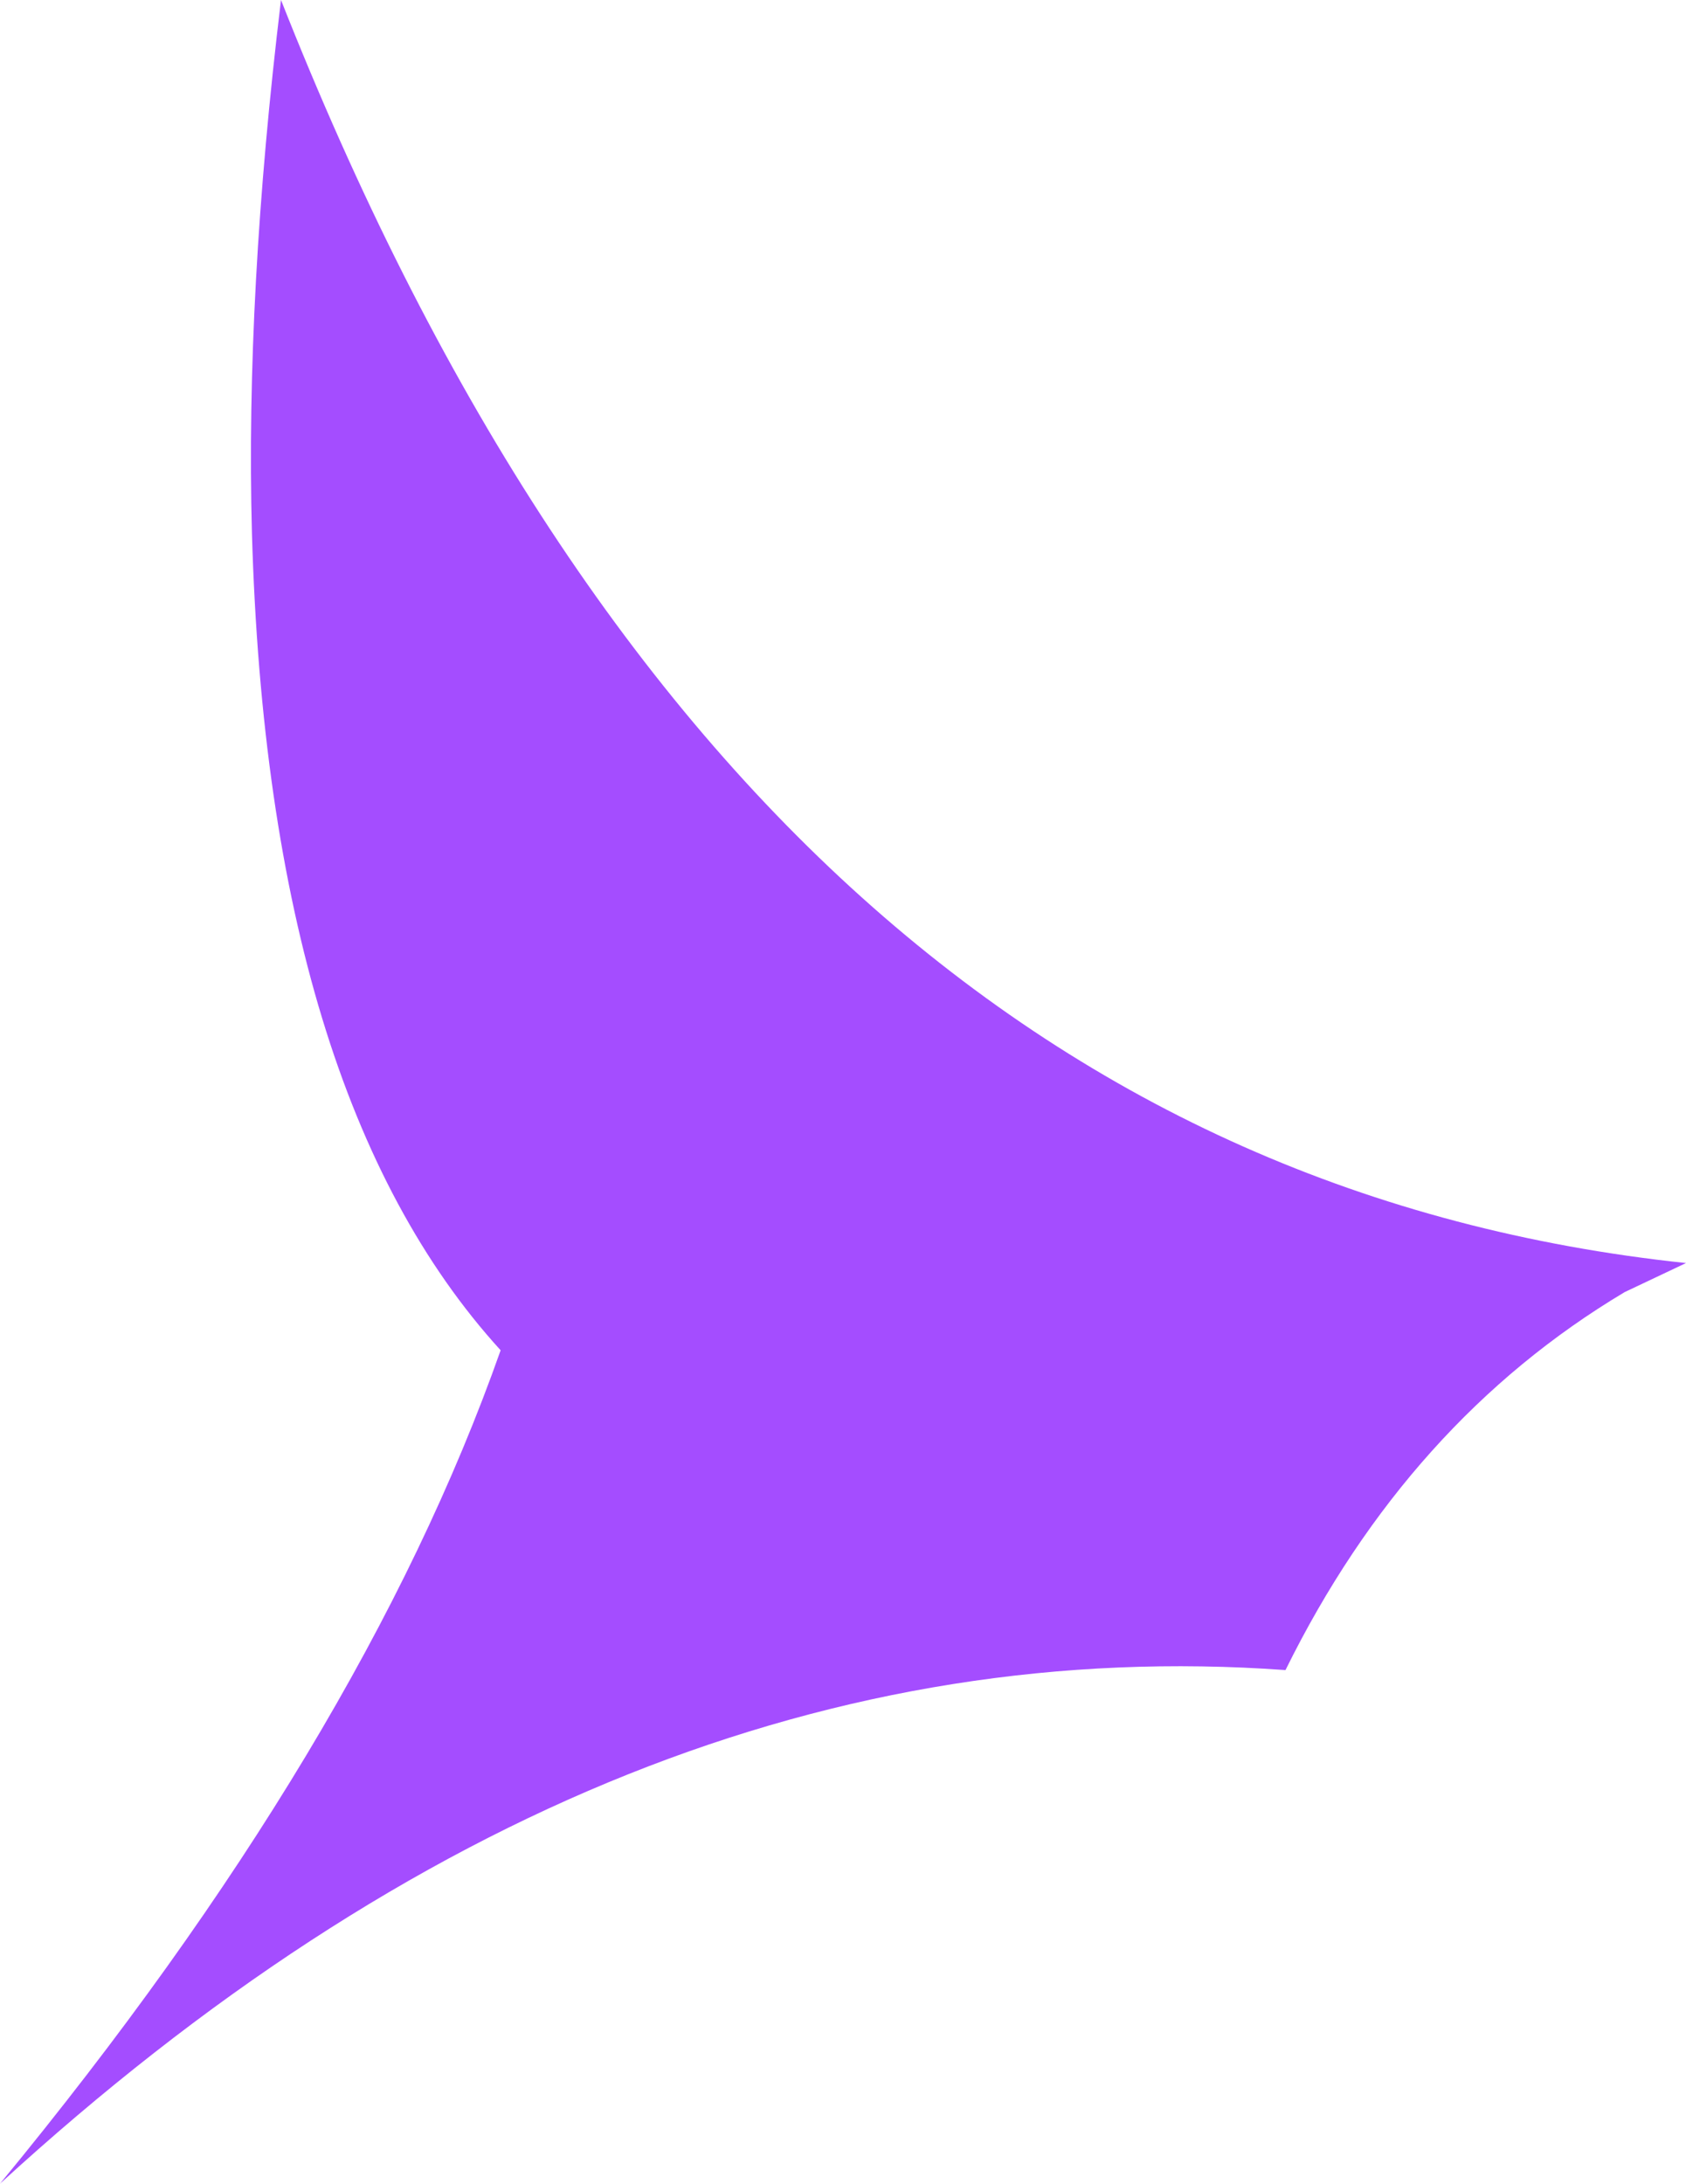 <?xml version="1.0" encoding="UTF-8" standalone="no"?>
<svg xmlns:ffdec="https://www.free-decompiler.com/flash" xmlns:xlink="http://www.w3.org/1999/xlink" ffdec:objectType="shape" height="33.8px" width="26.1px" xmlns="http://www.w3.org/2000/svg">
  <g transform="matrix(1.0, 0.0, 0.0, 1.0, 20.45, 22.85)">
    <path d="M4.7 -2.85 Q1.35 -0.85 -0.55 3.0 -10.95 2.25 -20.45 10.95 -14.85 4.15 -12.7 -1.95 -16.3 -5.9 -16.55 -14.6 -16.65 -18.3 -16.1 -22.85 -9.0 -4.85 5.65 -3.3 L4.7 -2.85" fill="#a44dff" fill-rule="evenodd" stroke="none"/>
  </g>
</svg>
